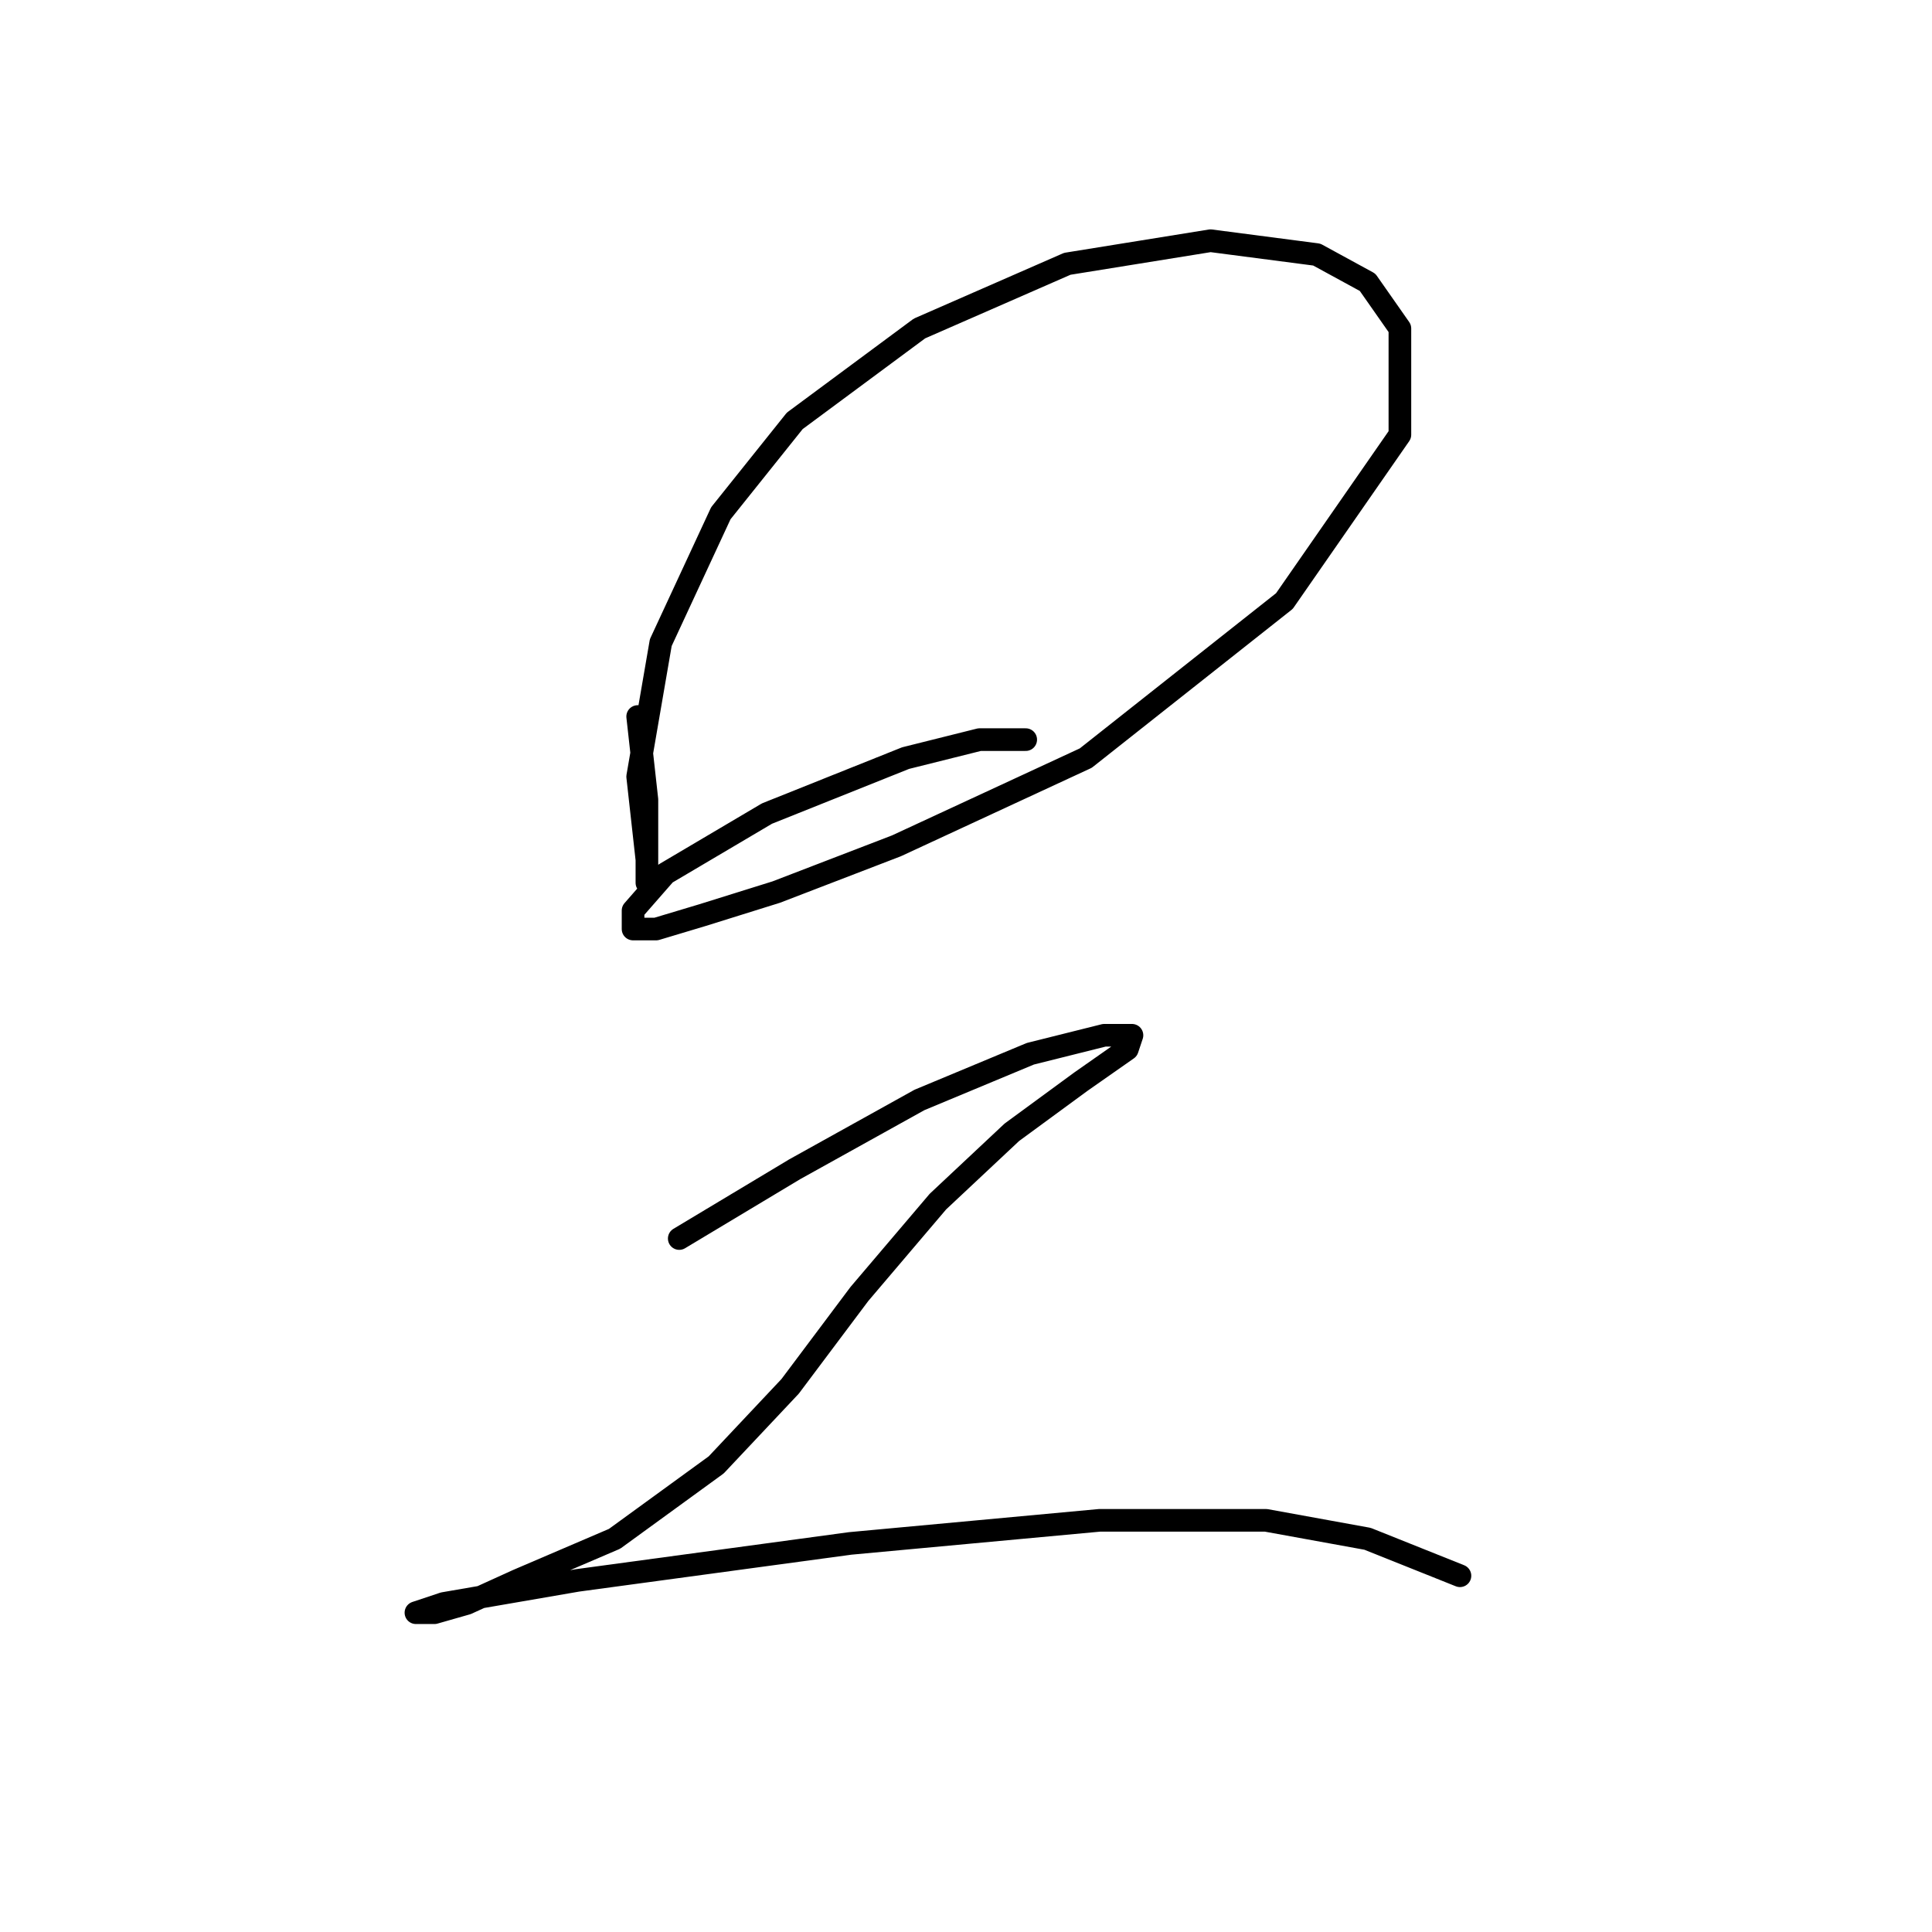 <?xml version="1.0" standalone="no"?>
    <svg width="256" height="256" xmlns="http://www.w3.org/2000/svg" version="1.1">
    <polyline stroke="black" stroke-width="3" stroke-linecap="round" fill="transparent" stroke-linejoin="round" points="84.495 94.943 85.719 105.961 85.719 113.307 85.719 116.979 85.719 113.919 84.495 102.901 87.555 85.149 95.513 68.01 105.307 55.768 121.834 43.526 141.421 34.956 160.397 31.896 174.475 33.732 181.209 37.405 185.494 43.526 185.494 57.604 170.191 79.64 143.87 100.452 118.773 112.082 102.858 118.204 93.064 121.264 86.943 123.1 83.883 123.1 83.883 120.652 88.168 115.755 101.634 107.798 119.997 100.452 129.791 98.004 135.912 98.004 135.912 98.004 " />
        <polyline stroke="black" stroke-width="3" stroke-linecap="round" fill="transparent" stroke-linejoin="round" points="90.004 164.112 105.307 154.93 121.834 145.749 136.524 139.628 146.318 137.179 149.991 137.179 149.379 139.015 143.258 143.3 134.076 150.033 124.282 159.215 113.876 171.457 104.695 183.7 94.901 194.106 81.434 203.899 68.58 209.408 61.847 212.469 57.562 213.693 55.113 213.693 58.786 212.469 76.537 209.408 112.652 204.512 145.706 201.451 167.742 201.451 181.209 203.899 193.451 208.796 193.451 208.796 " />
        </svg>